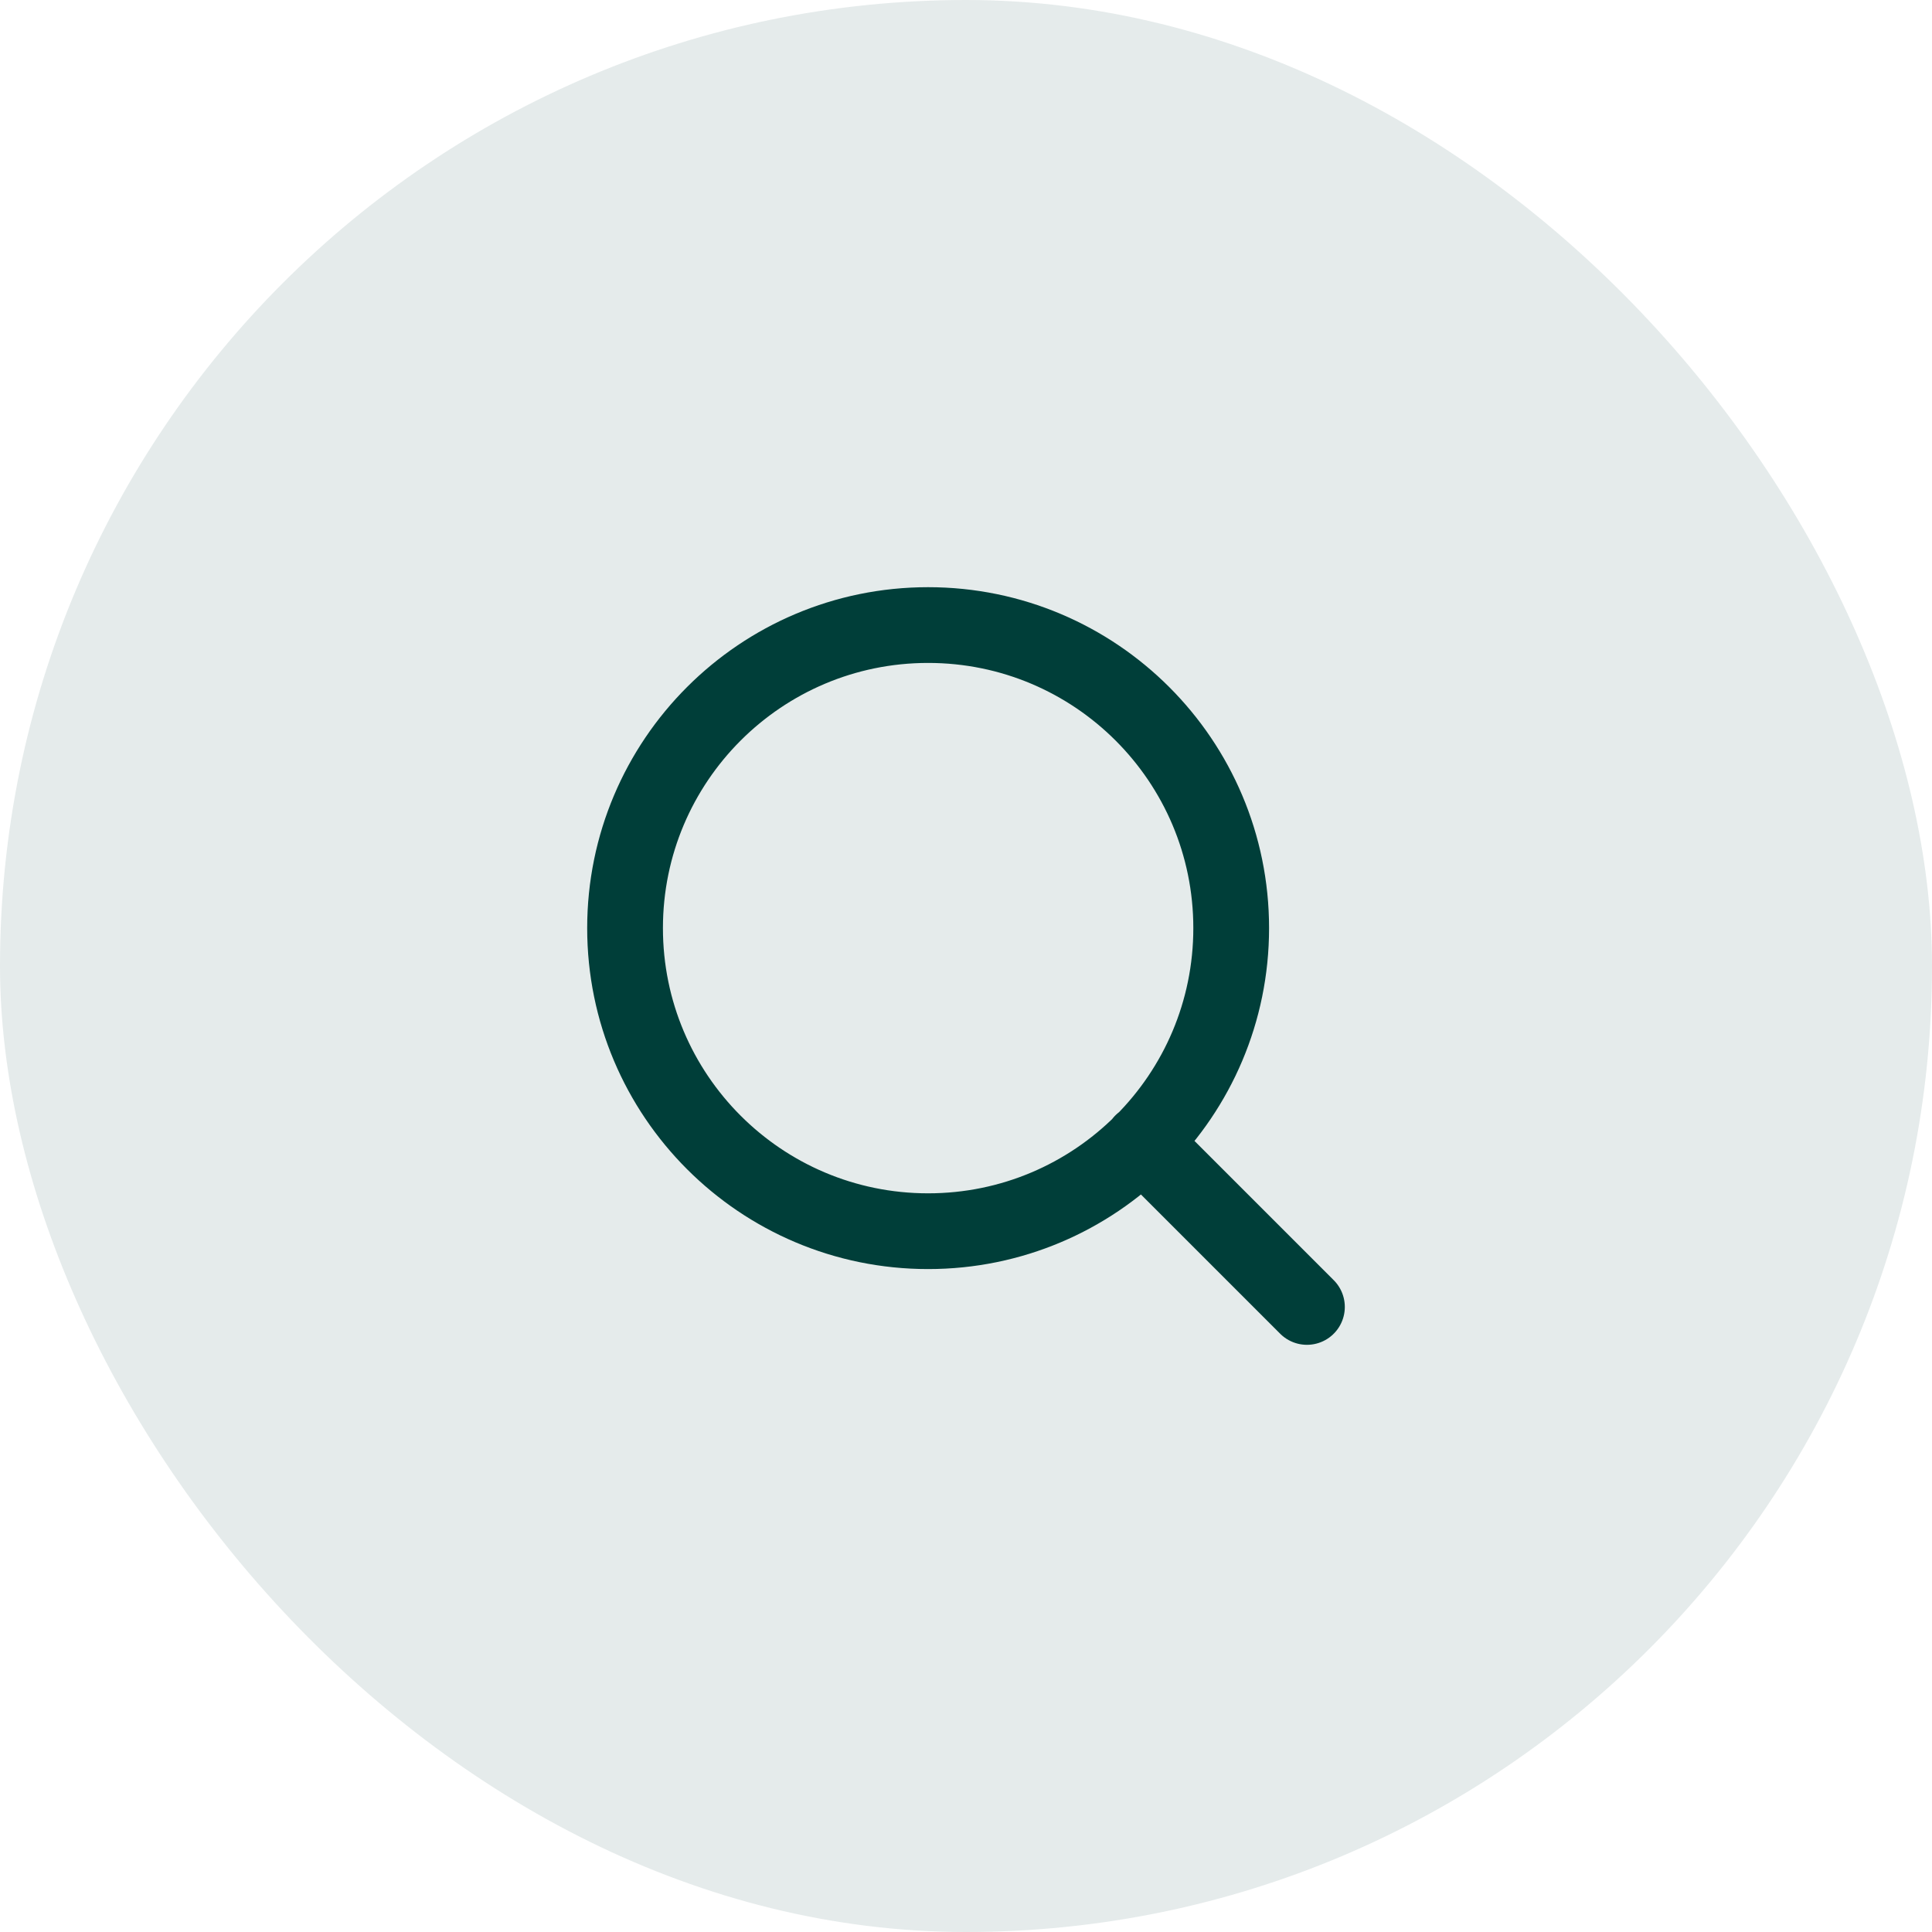 <svg width="34" height="34" viewBox="0 0 34 34" fill="none" xmlns="http://www.w3.org/2000/svg">
<rect width="34" height="34" rx="17" fill="#E5EBEB"/>
<path d="M23 23L20.1 20.1M21.667 16.333C21.667 19.279 19.279 21.667 16.333 21.667C13.388 21.667 11 19.279 11 16.333C11 13.388 13.388 11 16.333 11C19.279 11 21.667 13.388 21.667 16.333Z" stroke="#003E39" stroke-width="1.333" stroke-linecap="round" stroke-linejoin="round"/>
</svg>
